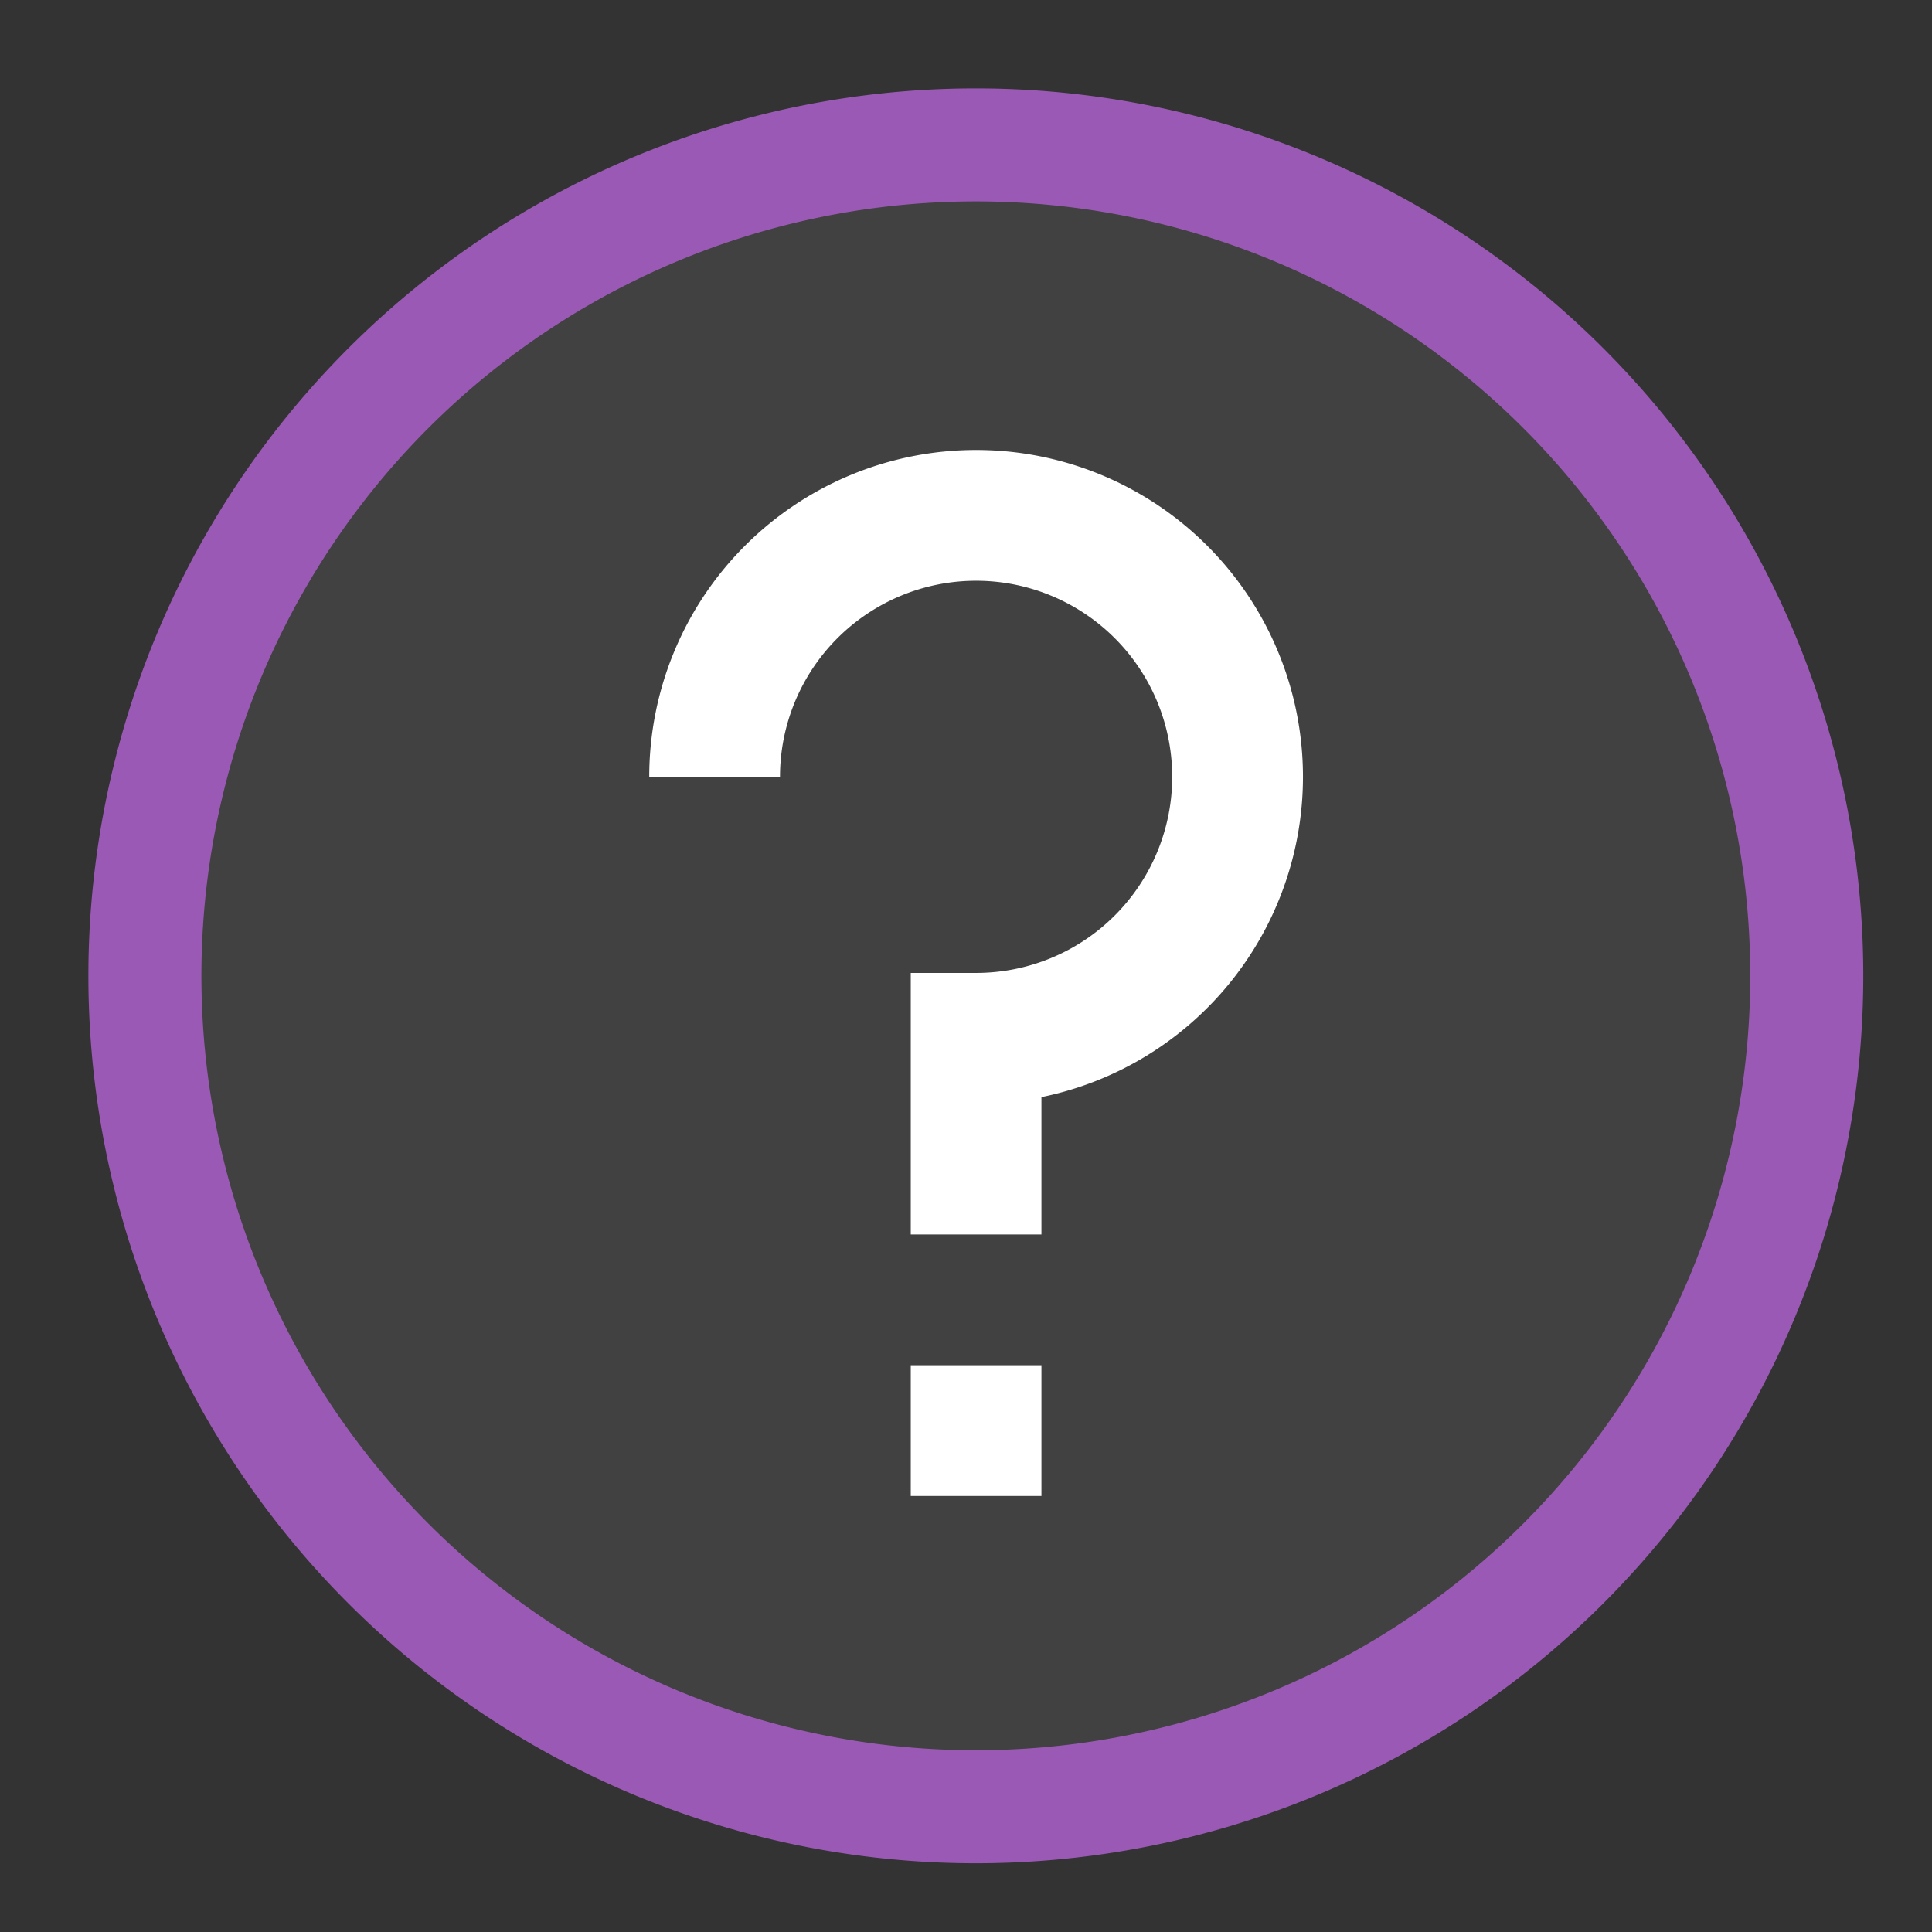 <?xml version="1.0" encoding="UTF-8" standalone="no"?>
<svg
   viewBox="0 0 22 22"
   width="22"
   height="22"
   version="1.1"
   id="svg11"
   sodipodi:docname="emblem-question.svg"
   inkscape:version="1.1.2 (0a00cf5339, 2022-02-04)"
   xmlns:inkscape="http://www.inkscape.org/namespaces/inkscape"
   xmlns:sodipodi="http://sodipodi.sourceforge.net/DTD/sodipodi-0.dtd"
   xmlns="http://www.w3.org/2000/svg"
   xmlns:svg="http://www.w3.org/2000/svg">
  <rect x="0" y="0" width="22" height="22" fill="#333333" stroke="none"/>
  <defs
     id="defs15" />
  <sodipodi:namedview
     id="namedview13"
     pagecolor="#ffffff"
     bordercolor="#666666"
     borderopacity="1.0"
     inkscape:pageshadow="2"
     inkscape:pageopacity="0.0"
     inkscape:pagecheckerboard="0"
     showgrid="false"
     inkscape:zoom="26.25"
     inkscape:cx="-0.91428571"
     inkscape:cy="11.961905"
     inkscape:window-width="3440"
     inkscape:window-height="1359"
     inkscape:window-x="0"
     inkscape:window-y="0"
     inkscape:window-maximized="1"
     inkscape:current-layer="g9" />
  <style
     type="text/css"
     id="current-color-scheme">
        .ColorScheme-NegativeText {
            color:#da4453;
        }
        .ColorScheme-Text {
            color:#eff0f1;
        }
    </style>
  <g
     transform="translate(1,1)"
     id="g9">
    <path
       style="display:inline;fill:#414141;fill-opacity:1;stroke:#9b59b6;stroke-width:1.287;stroke-miterlimit:4;stroke-dasharray:none;stroke-opacity:1"
       class="ColorScheme-NegativeText"
       d="M 10.112,0.65 A 9.462,9.462 0 0 0 0.65,10.112 9.462,9.462 0 0 0 10.112,19.574 9.462,9.462 0 0 0 19.574,10.112 9.462,9.462 0 0 0 10.112,0.65 Z"
       id="path3" />
    <path
       d="M 11,0 A 11,11 0 0 0 0,11 11,11 0 0 0 11,22 11,11 0 0 0 22,11 11,11 0 0 0 11,0 Z m 0,1 A 10,10 0 0 1 21,11 10,10 0 0 1 11,21 10,10 0 0 1 1,11 10,10 0 0 1 11,1 Z"
       style="display:none;fill:currentColor;fill-opacity:0.6;stroke:none"
       class="ColorScheme-Text"
       id="path7" />
    <path
       d="M 10.115,4.124 A 3.722,3.722 0 0 0 6.393,7.846 h 1.489 a 2.233,2.233 0 0 1 2.233,-2.233 2.233,2.233 0 0 1 2.233,2.233 2.233,2.233 0 0 1 -2.233,2.233 H 9.371 v 2.978 H 10.859 V 11.493 A 3.722,3.722 0 0 0 13.837,7.846 3.722,3.722 0 0 0 10.115,4.124 Z M 9.371,14.546 v 1.489 H 10.859 V 14.546 Z"
       fill="#ffffff"
       id="path7-5"
       style="stroke-width:0.744" />
  </g>
</svg>
